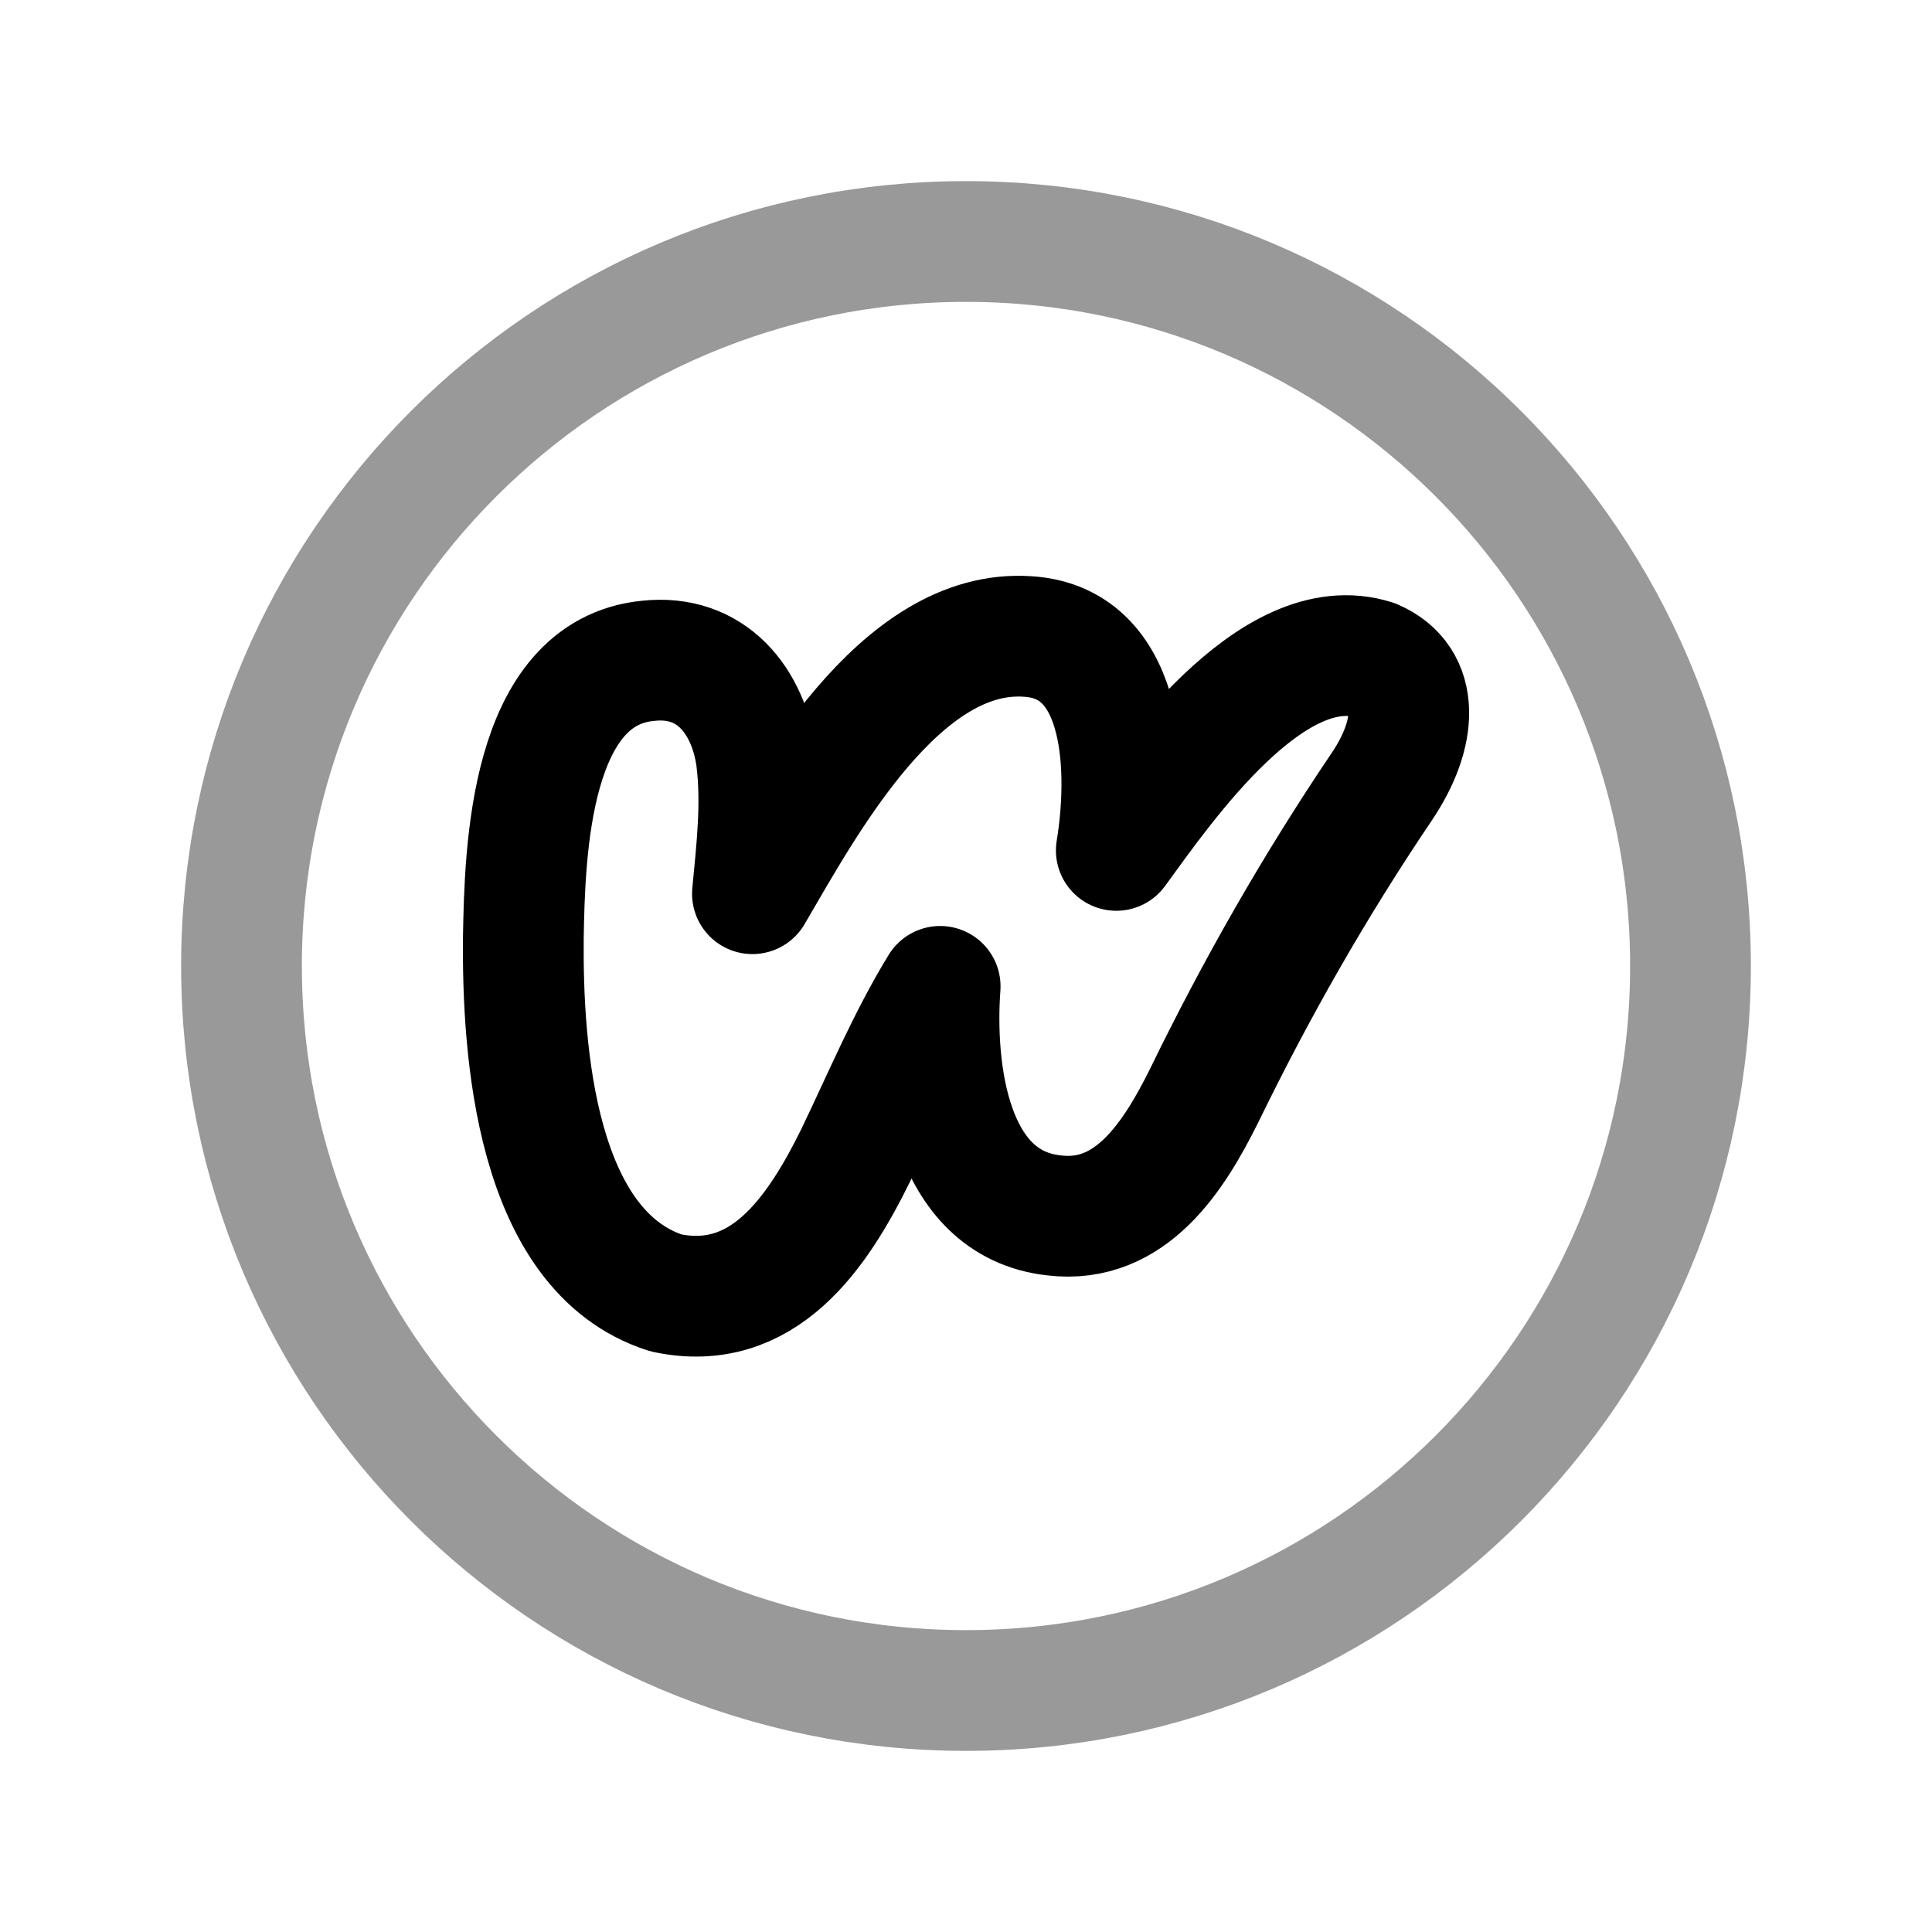 <svg width="24" height="24" viewBox="0 0 24 24" fill="none" xmlns="http://www.w3.org/2000/svg">
<path opacity="0.4" d="M12 21C16.971 21 21 16.971 21 12C21 7.029 16.971 3 12 3C7.029 3 3 7.029 3 12C3 16.971 7.029 21 12 21Z" stroke="black" stroke-width="1.5" stroke-linecap="round" stroke-linejoin="round"/>
<path d="M12.771 7.907C14.025 7.987 14.018 9.651 13.867 10.564C14.459 9.753 15.804 7.796 17.068 8.198C17.648 8.45 17.608 9.116 17.163 9.775C16.331 11.008 15.61 12.272 14.958 13.611C14.59 14.35 14.055 15.215 13.093 15.098C11.786 14.955 11.604 13.287 11.679 12.253C11.27 12.922 10.969 13.648 10.629 14.353C10.152 15.321 9.478 16.318 8.273 16.061C6.649 15.54 6.489 13.044 6.501 11.657C6.519 10.563 6.58 8.354 8.049 8.209C8.84 8.122 9.298 8.708 9.396 9.423C9.466 9.982 9.4 10.545 9.347 11.102C10.006 9.977 11.177 7.793 12.771 7.907Z" stroke="black" stroke-width="1.5" stroke-linecap="round" stroke-linejoin="round"/>
</svg>